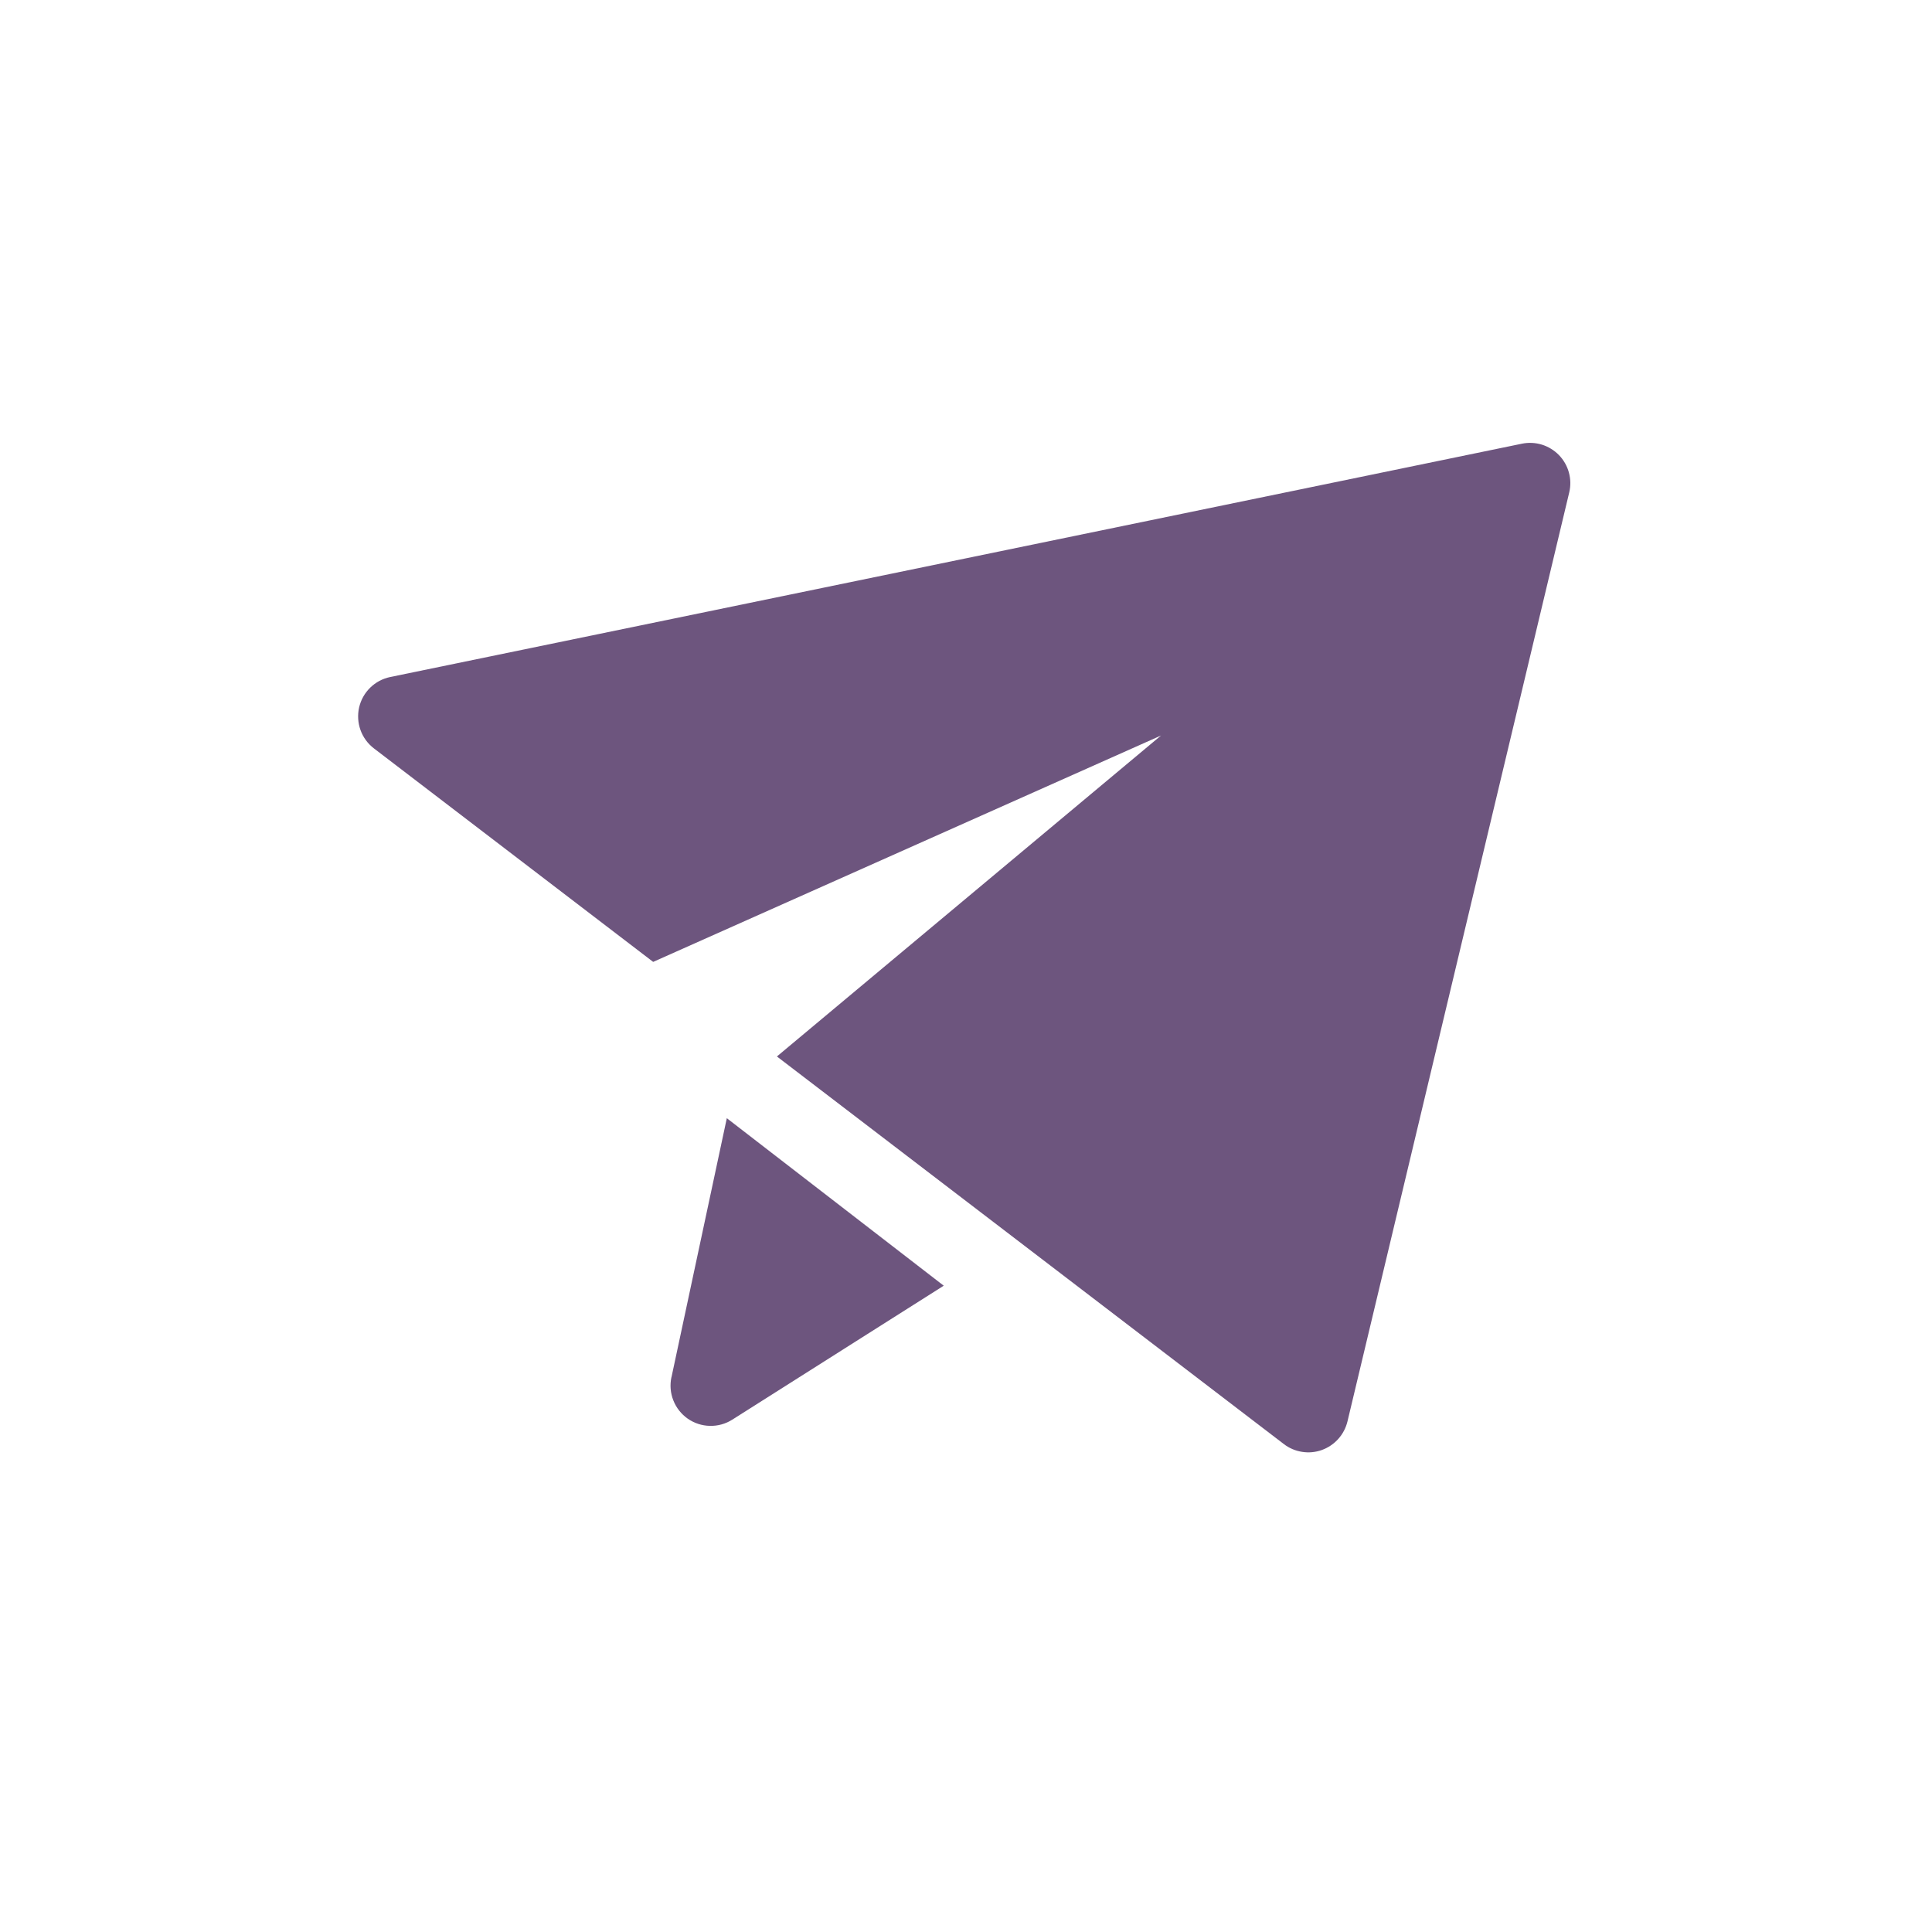 <svg width="40" height="40" viewBox="0 0 40 40" fill="none" xmlns="http://www.w3.org/2000/svg">
<g id="icon">
<path id="Vector" d="M16.085 21.873L24.038 15.228L13.523 19.915L7.742 15.495C7.615 15.398 7.518 15.266 7.464 15.116C7.41 14.966 7.4 14.803 7.435 14.647C7.471 14.491 7.55 14.349 7.665 14.237C7.779 14.125 7.923 14.049 8.079 14.017L31.511 9.186C31.648 9.158 31.79 9.165 31.924 9.206C32.058 9.248 32.179 9.322 32.277 9.423C32.374 9.523 32.445 9.647 32.482 9.782C32.519 9.917 32.522 10.059 32.489 10.196L27.898 29.429C27.865 29.564 27.8 29.689 27.707 29.792C27.614 29.896 27.497 29.974 27.367 30.021C27.236 30.068 27.095 30.081 26.958 30.059C26.821 30.038 26.691 29.983 26.581 29.898L16.085 21.873V21.873ZM13.902 28.515L15.048 23.151L19.539 26.619L15.162 29.392C15.023 29.48 14.862 29.525 14.697 29.521C14.534 29.518 14.374 29.466 14.239 29.372C14.105 29.278 14.001 29.147 13.941 28.994C13.88 28.841 13.867 28.674 13.901 28.514L13.902 28.515Z" fill="#6D557E"/>
</g>
</svg>
